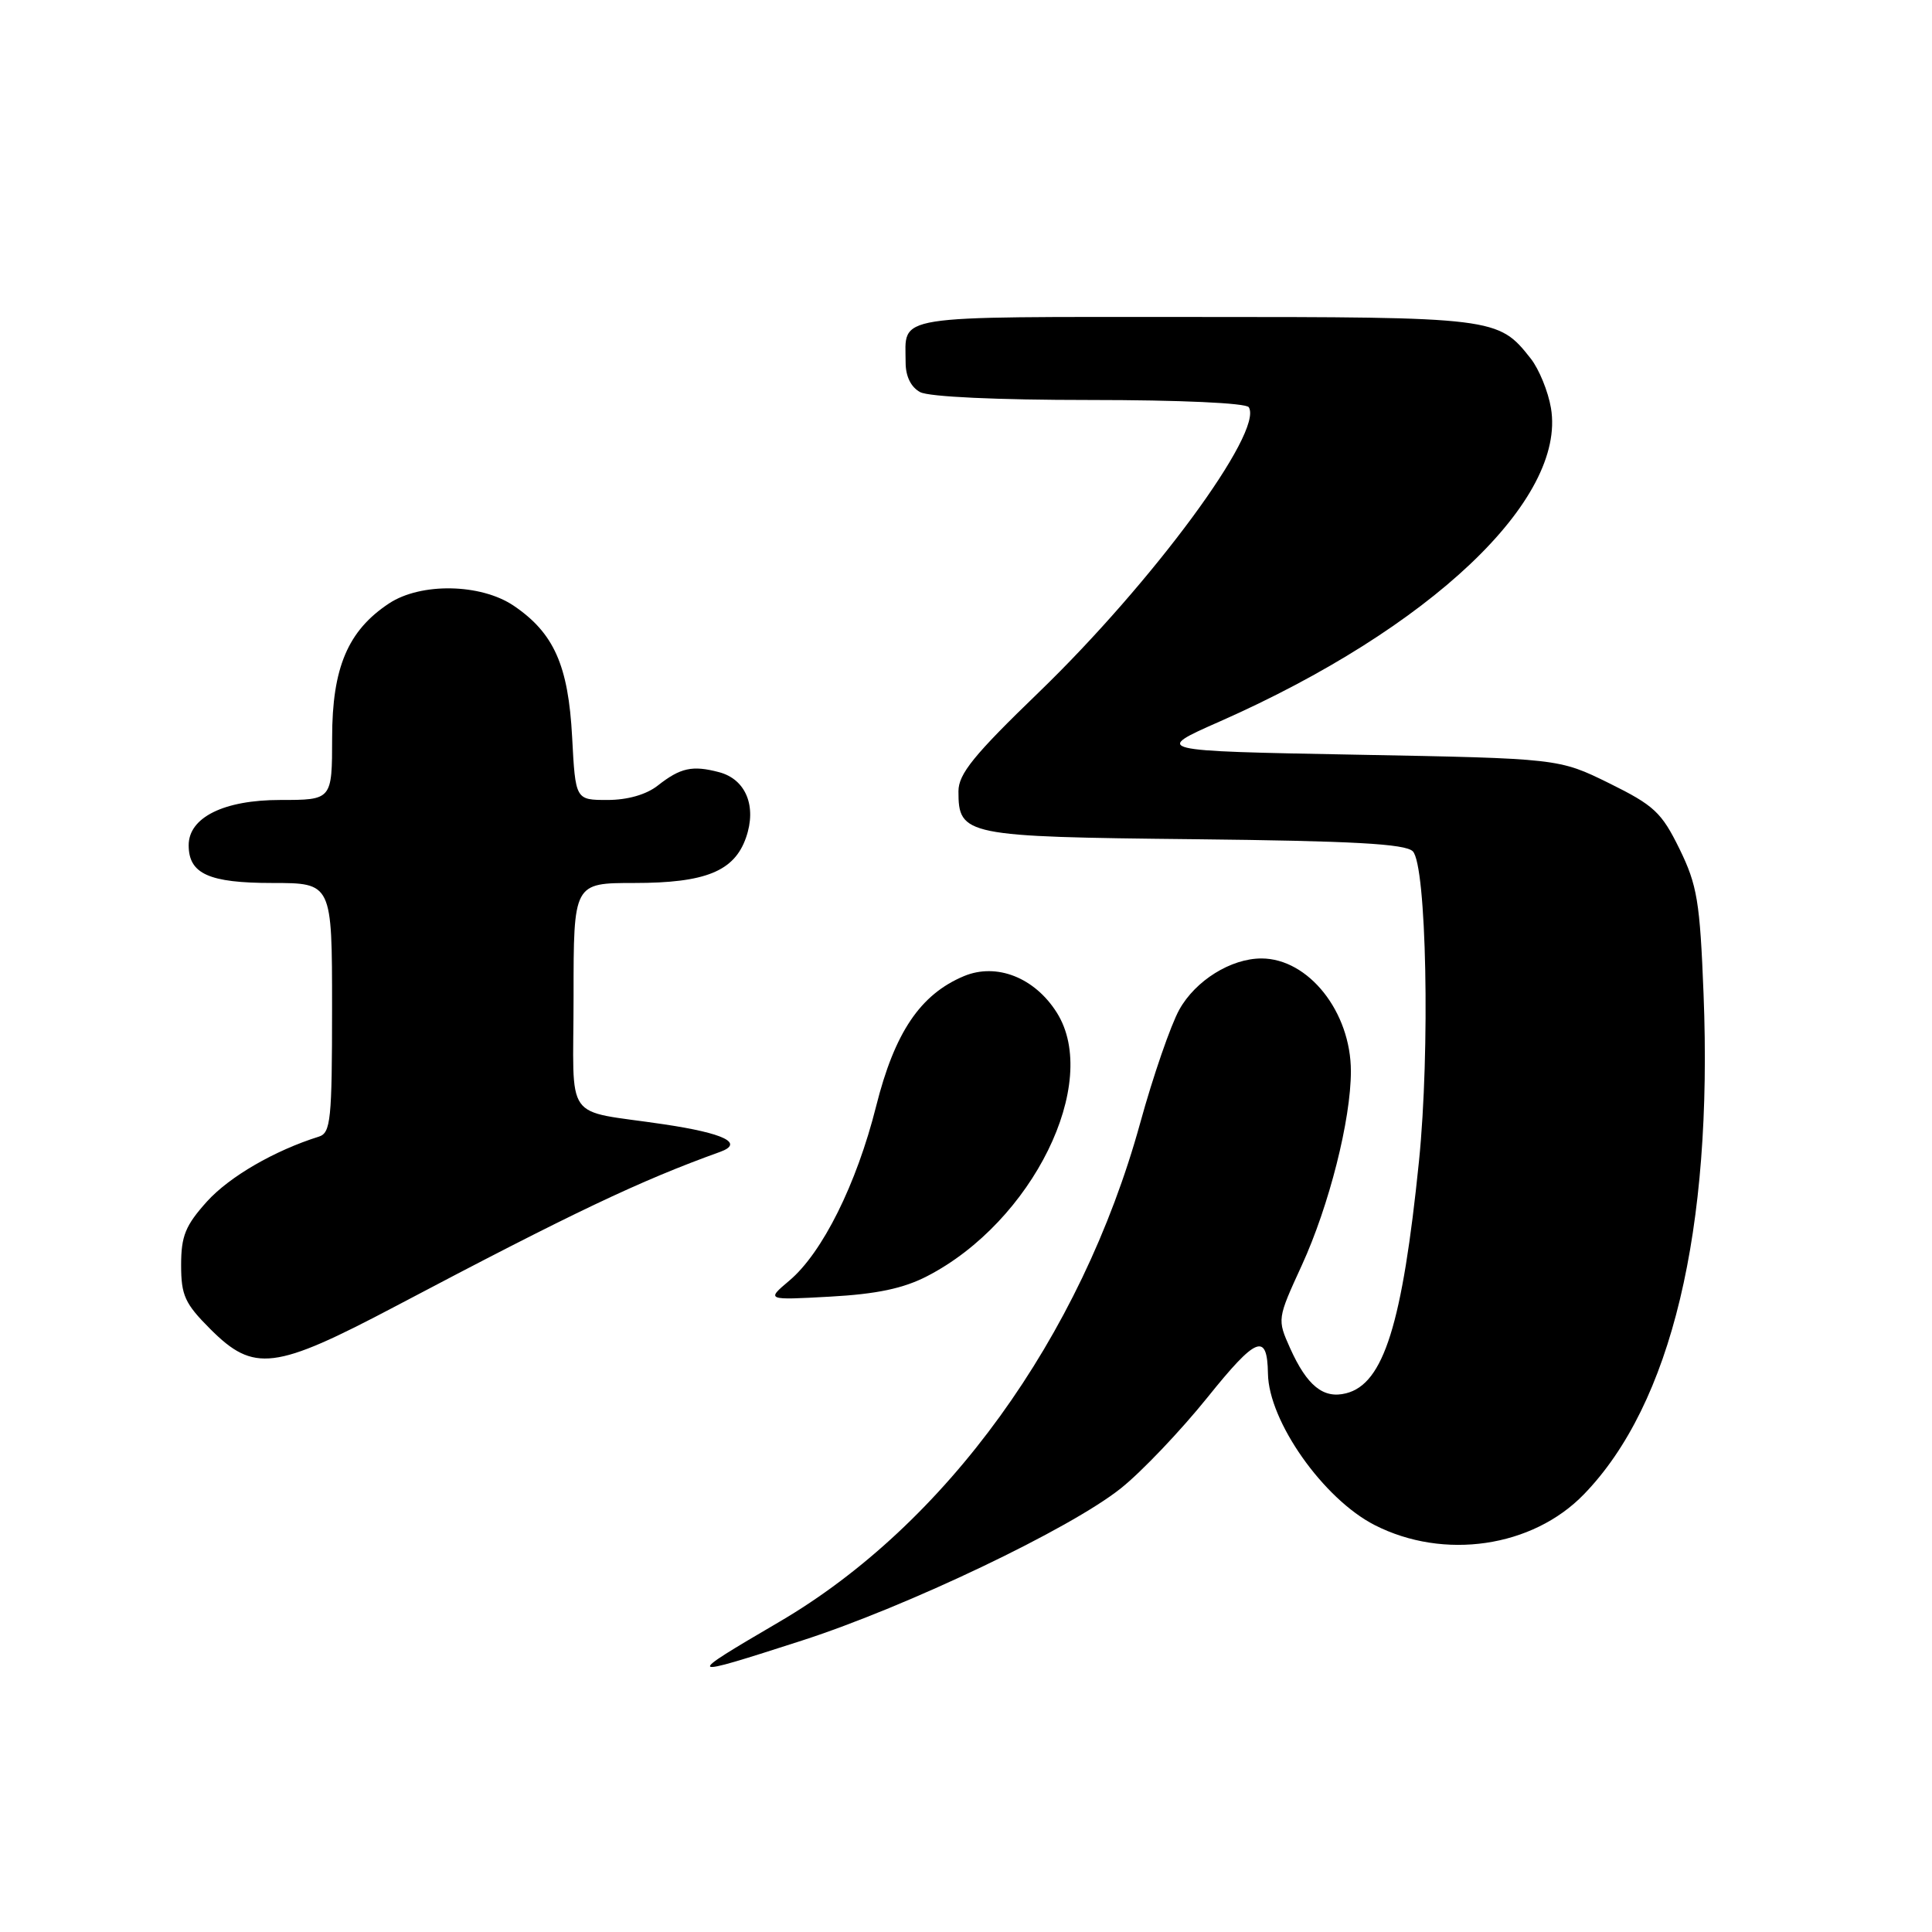 <?xml version="1.0" encoding="UTF-8" standalone="no"?>
<!DOCTYPE svg PUBLIC "-//W3C//DTD SVG 1.1//EN" "http://www.w3.org/Graphics/SVG/1.1/DTD/svg11.dtd" >
<svg xmlns="http://www.w3.org/2000/svg" xmlns:xlink="http://www.w3.org/1999/xlink" version="1.1" viewBox="0 0 256 256">
 <g >
 <path fill="currentColor"
d=" M 106.27 217.38 C 120.18 212.89 141.83 202.56 148.52 197.21 C 151.28 195.01 156.44 189.58 160.00 185.16 C 166.48 177.09 167.92 176.52 168.01 182.00 C 168.10 188.32 175.35 198.61 182.15 202.08 C 191.32 206.76 203.06 205.04 209.87 198.01 C 221.46 186.07 226.97 163.03 225.73 131.71 C 225.25 119.43 224.89 117.29 222.54 112.48 C 220.16 107.64 219.19 106.73 213.22 103.78 C 206.55 100.50 206.55 100.50 179.67 100.00 C 152.79 99.50 152.79 99.50 161.65 95.59 C 189.51 83.28 207.56 66.20 205.51 54.07 C 205.14 51.87 203.93 48.91 202.83 47.51 C 198.53 42.05 198.13 42.00 158.16 42.00 C 117.60 42.00 120.00 41.62 120.00 48.05 C 120.00 49.87 120.71 51.31 121.93 51.96 C 123.09 52.58 132.15 53.00 144.38 53.00 C 156.34 53.00 165.13 53.40 165.47 53.96 C 167.46 57.17 152.72 77.17 137.62 91.76 C 129.03 100.05 127.00 102.56 127.00 104.85 C 127.00 110.71 127.84 110.88 158.23 111.20 C 179.27 111.43 186.21 111.81 187.20 112.80 C 189.02 114.62 189.51 139.20 188.02 153.89 C 185.82 175.46 183.34 183.38 178.36 184.62 C 175.36 185.38 173.19 183.63 170.95 178.65 C 169.23 174.80 169.23 174.78 172.50 167.65 C 176.12 159.75 179.00 148.36 179.00 141.95 C 179.00 134.09 173.39 127.01 167.15 127.00 C 163.11 127.00 158.41 129.92 156.26 133.79 C 155.13 135.83 152.79 142.59 151.08 148.81 C 143.24 177.22 125.31 202.00 103.25 214.91 C 90.52 222.37 90.60 222.43 106.27 217.38 Z  M 52.42 173.08 C 75.97 160.65 84.78 156.46 95.42 152.63 C 98.62 151.47 95.98 150.17 88.00 148.98 C 74.45 146.95 76.00 149.14 76.00 131.98 C 76.00 117.00 76.00 117.00 84.05 117.00 C 93.47 117.00 97.30 115.45 98.85 110.99 C 100.30 106.84 98.83 103.26 95.29 102.32 C 91.74 101.38 90.16 101.73 87.16 104.09 C 85.64 105.29 83.15 106.00 80.49 106.00 C 76.25 106.00 76.25 106.00 75.81 97.66 C 75.31 88.16 73.39 83.86 68.05 80.25 C 63.69 77.32 55.77 77.18 51.56 79.95 C 46.10 83.55 44.01 88.48 44.01 97.75 C 44.00 106.00 44.00 106.00 37.13 106.00 C 29.67 106.00 25.00 108.31 25.00 112.00 C 25.00 115.79 27.69 117.00 36.07 117.00 C 44.00 117.00 44.00 117.00 44.00 133.53 C 44.00 148.40 43.82 150.12 42.25 150.61 C 36.38 152.45 30.42 155.90 27.43 159.20 C 24.57 162.38 24.00 163.77 24.00 167.62 C 24.00 171.65 24.49 172.73 27.88 176.12 C 33.65 181.88 36.37 181.55 52.42 173.08 Z  M 122.85 169.10 C 136.81 161.90 145.88 143.47 140.04 134.19 C 137.11 129.53 132.05 127.54 127.73 129.34 C 121.95 131.76 118.55 136.79 116.09 146.59 C 113.50 156.90 108.97 166.00 104.59 169.69 C 101.52 172.28 101.52 172.28 110.01 171.81 C 116.16 171.47 119.70 170.73 122.85 169.10 Z "/>
</g>
</svg>
